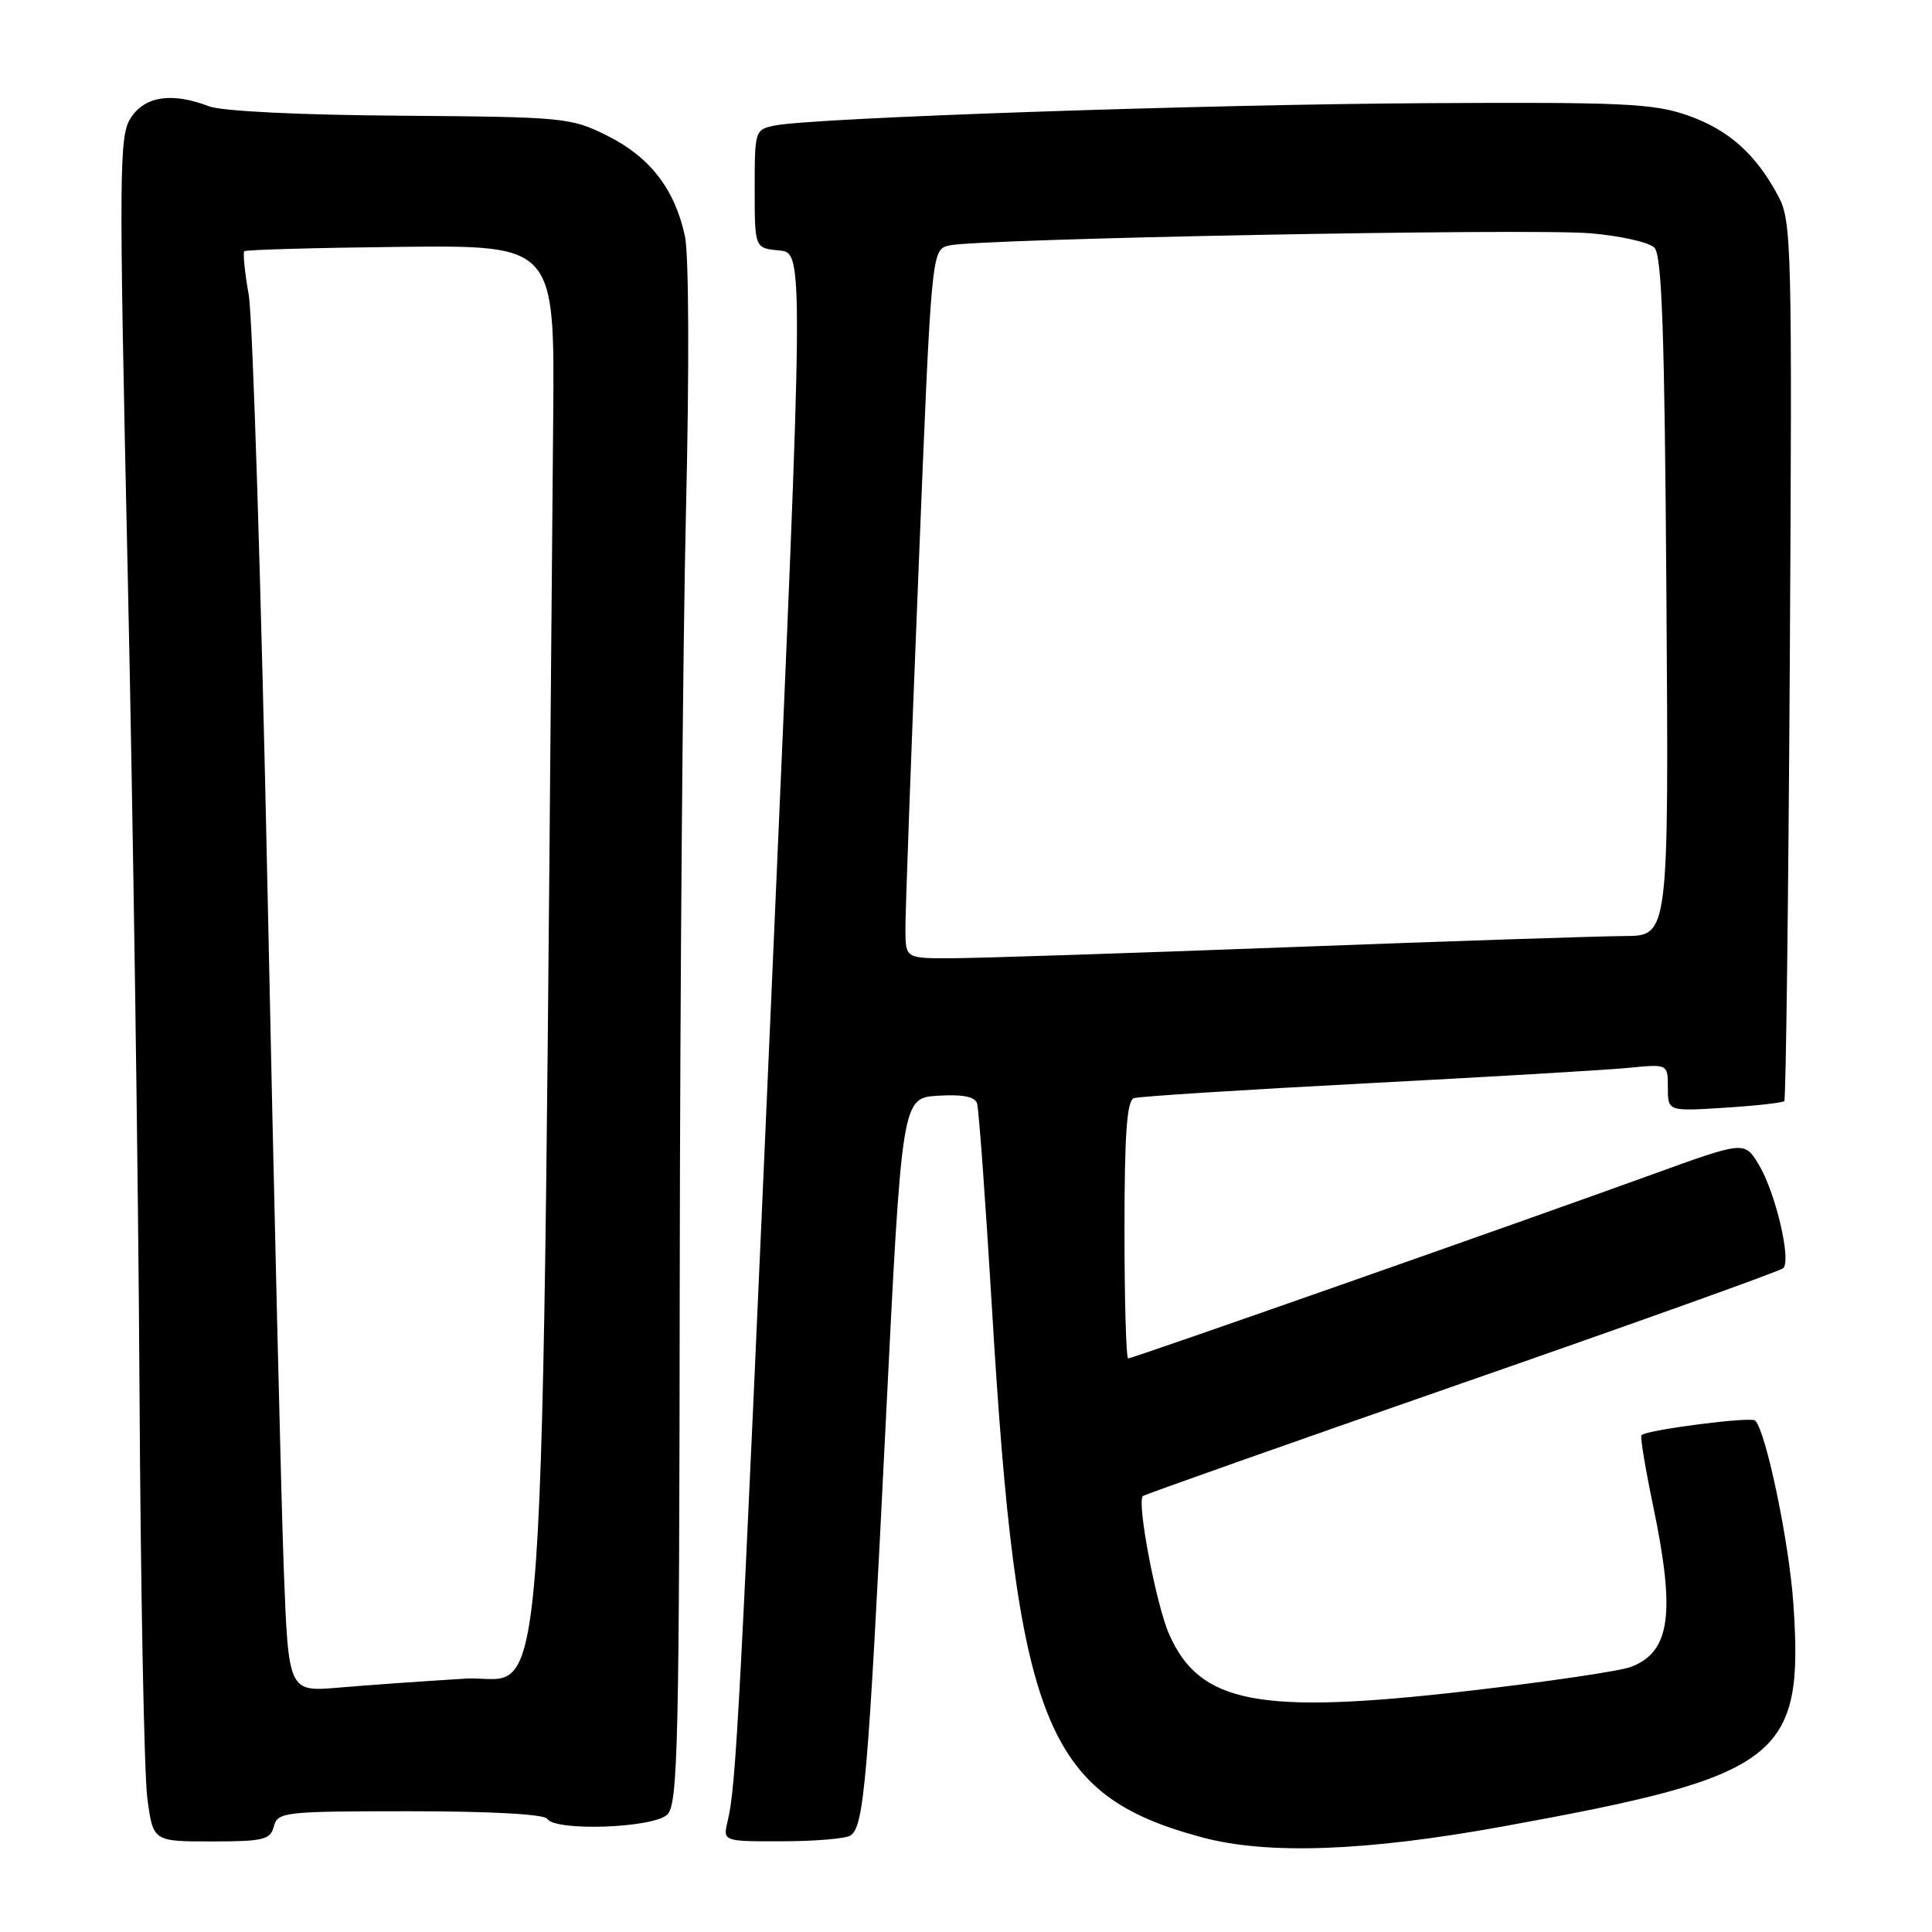 <?xml version="1.0" encoding="UTF-8" standalone="no"?>
<!DOCTYPE svg PUBLIC "-//W3C//DTD SVG 1.1//EN" "http://www.w3.org/Graphics/SVG/1.1/DTD/svg11.dtd" >
<svg xmlns="http://www.w3.org/2000/svg" xmlns:xlink="http://www.w3.org/1999/xlink" version="1.1" viewBox="0 0 256 256">
 <g >
 <path fill="currentColor"
d=" M 199.11 242.02 C 235.99 235.32 239.03 233.00 237.63 212.50 C 237.07 204.33 234.01 189.68 232.57 188.23 C 232.01 187.68 218.21 189.46 217.50 190.17 C 217.31 190.35 218.01 194.55 219.04 199.50 C 222.03 213.80 221.34 218.87 216.12 220.87 C 214.68 221.43 204.84 222.87 194.25 224.09 C 166.80 227.24 158.98 225.74 154.92 216.56 C 153.21 212.69 150.61 199.06 151.43 198.24 C 151.61 198.05 170.60 191.34 193.63 183.32 C 216.66 175.31 235.85 168.43 236.28 168.05 C 237.40 167.04 235.25 157.94 233.03 154.29 C 231.15 151.19 231.15 151.19 218.82 155.66 C 200.77 162.20 150.06 180.00 149.49 180.00 C 149.22 180.00 149.00 172.34 149.00 162.97 C 149.00 150.24 149.32 145.83 150.25 145.51 C 150.94 145.28 164.78 144.40 181.00 143.55 C 197.22 142.70 212.86 141.78 215.75 141.50 C 221.00 140.98 221.00 140.98 221.00 144.12 C 221.00 147.26 221.00 147.26 228.52 146.78 C 232.65 146.52 236.21 146.12 236.43 145.90 C 236.64 145.68 236.97 119.40 237.16 87.50 C 237.48 32.46 237.40 29.32 235.64 26.00 C 232.65 20.39 229.04 17.18 223.59 15.28 C 219.11 13.71 214.97 13.52 189.00 13.67 C 159.60 13.83 107.97 15.60 102.75 16.62 C 100.03 17.15 100.00 17.24 100.00 25.02 C 100.00 32.88 100.00 32.88 103.26 33.19 C 106.52 33.50 106.52 33.50 102.36 128.50 C 98.05 226.97 97.54 236.65 96.43 241.25 C 95.77 244.00 95.77 244.00 103.63 243.98 C 107.96 243.98 112.03 243.63 112.68 243.22 C 114.49 242.07 115.01 236.03 117.34 189.00 C 119.50 145.50 119.50 145.50 124.26 145.19 C 127.51 144.99 129.16 145.30 129.46 146.19 C 129.70 146.91 130.59 159.20 131.45 173.50 C 134.73 228.46 138.46 237.86 159.25 243.45 C 167.93 245.79 180.94 245.32 199.11 242.02 Z  M 36.29 242.00 C 36.79 240.10 37.65 240.00 54.35 240.00 C 64.96 240.00 72.13 240.39 72.50 241.00 C 73.55 242.70 86.63 242.23 88.43 240.43 C 89.83 239.03 90.01 231.13 90.07 169.18 C 90.11 130.86 90.48 85.11 90.90 67.52 C 91.34 49.07 91.28 33.74 90.76 31.31 C 89.43 25.09 86.14 20.82 80.50 18.00 C 75.65 15.57 74.84 15.50 53.00 15.33 C 39.65 15.24 29.35 14.73 27.68 14.08 C 22.81 12.21 19.22 12.73 17.35 15.59 C 15.77 18.01 15.74 22.05 16.93 76.34 C 17.63 108.33 18.33 156.55 18.48 183.50 C 18.63 210.45 19.10 235.09 19.52 238.25 C 20.28 244.00 20.28 244.00 28.02 244.00 C 34.93 244.00 35.82 243.78 36.29 242.00 Z  M 119.97 123.25 C 119.95 121.19 120.72 100.06 121.68 76.31 C 123.42 33.11 123.42 33.11 125.74 32.53 C 129.33 31.63 202.61 30.23 210.71 30.91 C 214.67 31.24 218.50 32.10 219.21 32.81 C 220.22 33.82 220.57 43.95 220.81 79.05 C 221.12 124.00 221.12 124.00 215.31 124.03 C 212.11 124.04 192.18 124.70 171.00 125.50 C 149.82 126.30 129.69 126.96 126.25 126.97 C 120.00 127.00 120.00 127.00 119.97 123.25 Z  M 37.60 207.84 C 37.26 198.85 36.29 158.43 35.45 118.00 C 34.60 77.58 33.48 42.06 32.96 39.08 C 32.43 36.10 32.17 33.50 32.37 33.29 C 32.58 33.09 41.91 32.83 53.12 32.71 C 73.50 32.50 73.50 32.50 73.30 55.50 C 71.70 236.61 72.74 221.74 61.63 222.43 C 56.06 222.77 48.51 223.30 44.86 223.62 C 38.22 224.18 38.22 224.18 37.60 207.84 Z "/>
</g>
</svg>